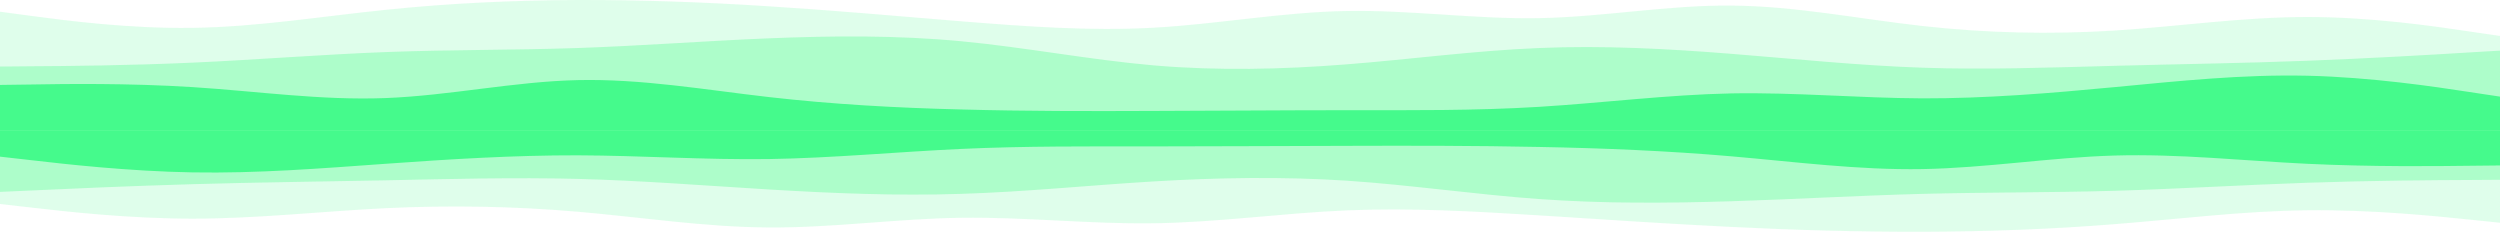 <svg width="960" height="89" viewBox="0 0 960 89" fill="none" xmlns="http://www.w3.org/2000/svg">
<path d="M0 4.498L12.3 6.142C24.7 7.787 49.3 11.076 74 10.693C98.7 10.364 123.3 6.307 148 3.785C172.7 1.209 197.3 0.112 221.8 0.002C246.3 -0.052 270.7 0.825 295.2 2.415C319.7 3.95 344.3 6.142 369 8.171C393.7 10.145 418.3 12.008 443 10.638C467.7 9.267 492.3 4.662 517 4.224C541.7 3.785 566.3 7.403 591 6.965C615.7 6.526 640.3 1.921 664.8 2.14C689.3 2.305 713.7 7.239 738.2 9.98C762.7 12.721 787.3 13.269 812 11.734C836.7 10.145 861.3 6.526 886 6.526C910.7 6.526 935.3 10.145 947.7 12.008L960 13.818V50H947.5C935.1 50 910.7 50 886 50C861.3 50 836.7 50 812 50C787.3 50 762.5 50 738 50C713.5 50 689 50 664.5 50C640 50 615.7 50 591 50C566.3 50 541.2 50 516.5 50C491.8 50 467.7 50 443 50C418.3 50 393.7 50 369 50C344.3 50 319.5 50 295 50C270.5 50 246 50 221.5 50C197 50 172.7 50 148 50C123.3 50 98.7 50 74 50C49.3 50 24.4 50 12 50H0V4.498Z" fill="#80FCB2" fill-opacity="0.25"/>
<path d="M0 25.552L12.3 25.441C24.7 25.386 49.3 25.163 74 24.052C98.7 22.941 123.3 20.94 148 19.996C172.7 19.051 197.3 19.273 221.8 18.44C246.3 17.607 270.7 15.717 295.2 14.717C319.7 13.717 344.3 13.495 369 15.829C393.7 18.162 418.3 22.941 443 25.108C467.7 27.219 492.3 26.663 517 24.719C541.7 22.774 566.3 19.44 591 18.44C615.7 17.384 640.3 18.718 664.8 20.663C689.3 22.607 713.7 25.163 738.2 25.997C762.7 26.83 787.3 25.941 812 25.274C836.7 24.608 861.3 24.274 886 23.33C910.7 22.385 935.3 20.94 947.7 20.163L960 19.44V50H948C935.6 50 910.7 50 886 50C861.3 50 836.7 50 812 50C787.3 50 762.5 50 738 50C713.5 50 689 50 664.5 50C640 50 615.7 50 591 50C566.3 50 541.7 50 517 50C492.3 50 467.7 50 443 50C418.3 50 393.7 50 369 50C344.3 50 319.5 50 295 50C270.5 50 246 50 221.5 50C197 50 172.7 50 148 50C123.3 50 98.7 50 74 50C49.3 50 24.9 50 12.5 50H0V25.552Z" fill="#52FB8E" fill-opacity="0.35"/>
<path d="M0 32.611L12.3 32.443C24.7 32.219 49.3 31.882 74 33.453C98.7 35.023 123.3 38.613 148 37.66C172.7 36.706 197.3 31.321 221.8 30.761C246.3 30.2 270.7 34.462 295.2 37.267C319.7 40.072 344.3 41.418 369 42.035C393.7 42.708 418.3 42.708 443 42.596C467.7 42.54 492.3 42.315 517 42.315C541.7 42.315 566.3 42.54 591 41.025C615.7 39.511 640.3 36.37 664.8 35.865C689.3 35.416 713.7 37.66 738.2 37.772C762.7 37.828 787.3 35.809 812 33.453C836.7 31.097 861.3 28.517 886 29.078C910.7 29.639 935.3 33.341 947.7 35.248L960 37.099V50H947.7C935.3 50 910.7 50 886 50C861.3 50 836.7 50 812 50C787.3 50 762.7 50 738.2 50C713.7 50 689.3 50 664.8 50C640.3 50 615.7 50 591 50C566.3 50 541.7 50 517 50C492.3 50 467.7 50 443 50C418.3 50 393.7 50 369 50C344.3 50 319.7 50 295.2 50C270.7 50 246.3 50 221.8 50C197.3 50 172.7 50 148 50C123.3 50 98.7 50 74 50C49.3 50 24.7 50 12.3 50H0V32.611Z" fill="#00F863" fill-opacity="0.6"/>
<path d="M960 85.53L947.7 84.261C935.3 82.992 910.7 80.454 886 80.75C861.3 81.004 836.7 84.134 812 86.08C787.3 88.068 762.7 88.913 738.2 88.998C713.7 89.04 689.3 88.364 664.8 87.137C640.3 85.953 615.7 84.261 591 82.696C566.3 81.173 541.7 79.735 517 80.792C492.3 81.85 467.7 85.403 443 85.741C418.3 86.08 393.7 83.288 369 83.626C344.3 83.965 319.7 87.518 295.2 87.349C270.7 87.222 246.3 83.415 221.8 81.3C197.3 79.185 172.7 78.762 148 79.947C123.3 81.173 98.7 83.965 74 83.965C49.3 83.965 24.7 81.173 12.3 79.735L0 78.339V50H12.3C24.7 50 49.3 50 74 50C98.7 50 123.3 50 148 50C172.7 50 197.3 50 221.8 50C246.3 50 270.7 50 295.2 50C319.7 50 344.3 50 369 50C393.7 50 418.3 50 443 50C467.7 50 492.3 50 517 50C541.7 50 566.3 50 591 50C615.7 50 640.3 50 664.8 50C689.3 50 713.7 50 738.2 50C762.7 50 787.3 50 812 50C836.7 50 861.3 50 886 50C910.7 50 935.3 50 947.7 50H960V85.53Z" fill="#80FCB2" fill-opacity="0.25"/>
<path d="M960 69.034L947.7 69.118C935.3 69.161 910.7 69.33 886 70.176C861.3 71.022 836.7 72.544 812 73.263C787.3 73.983 762.7 73.813 738.2 74.448C713.7 75.082 689.3 76.52 664.8 77.282C640.3 78.043 615.7 78.212 591 76.436C566.3 74.659 541.7 71.022 517 69.372C492.3 67.765 467.7 68.188 443 69.668C418.3 71.149 393.7 73.686 369 74.448C344.3 75.251 319.7 74.236 295.2 72.756C270.7 71.275 246.3 69.33 221.8 68.695C197.3 68.061 172.7 68.738 148 69.245C123.3 69.753 98.7 70.007 74 70.726C49.3 71.445 24.7 72.544 12.3 73.137L0 73.686V50H12.3C24.7 50 49.3 50 74 50C98.7 50 123.3 50 148 50C172.7 50 197.3 50 221.8 50C246.3 50 270.7 50 295.2 50C319.7 50 344.3 50 369 50C393.7 50 418.3 50 443 50C467.7 50 492.3 50 517 50C541.7 50 566.3 50 591 50C615.7 50 640.3 50 664.8 50C689.3 50 713.7 50 738.2 50C762.7 50 787.3 50 812 50C836.7 50 861.3 50 886 50C910.7 50 935.3 50 947.7 50H960V69.034Z" fill="#52FB8E" fill-opacity="0.35"/>
<path d="M960 63.535L947.7 63.662C935.3 63.831 910.7 64.085 886 62.901C861.3 61.716 836.7 59.009 812 59.728C787.3 60.447 762.7 64.508 738.2 64.931C713.7 65.354 689.3 62.139 664.8 60.024C640.3 57.91 615.7 56.894 591 56.429C566.3 55.922 541.7 55.922 517 56.006C492.3 56.048 467.7 56.218 443 56.218C418.3 56.218 393.7 56.048 369 57.191C344.3 58.333 319.7 60.701 295.2 61.082C270.7 61.42 246.3 59.728 221.8 59.644C197.3 59.601 172.7 61.124 148 62.901C123.3 64.677 98.7 66.623 74 66.2C49.3 65.777 24.7 62.985 12.3 61.547L0 60.151V50H12.3C24.7 50 49.3 50 74 50C98.7 50 123.3 50 148 50C172.7 50 197.3 50 221.8 50C246.3 50 270.7 50 295.2 50C319.7 50 344.3 50 369 50C393.7 50 418.3 50 443 50C467.7 50 492.3 50 517 50C541.7 50 566.3 50 591 50C615.7 50 640.3 50 664.8 50C689.3 50 713.7 50 738.2 50C762.7 50 787.3 50 812 50C836.7 50 861.3 50 886 50C910.7 50 935.3 50 947.7 50H960V63.535Z" fill="#00F863" fill-opacity="0.6"/>
</svg>
